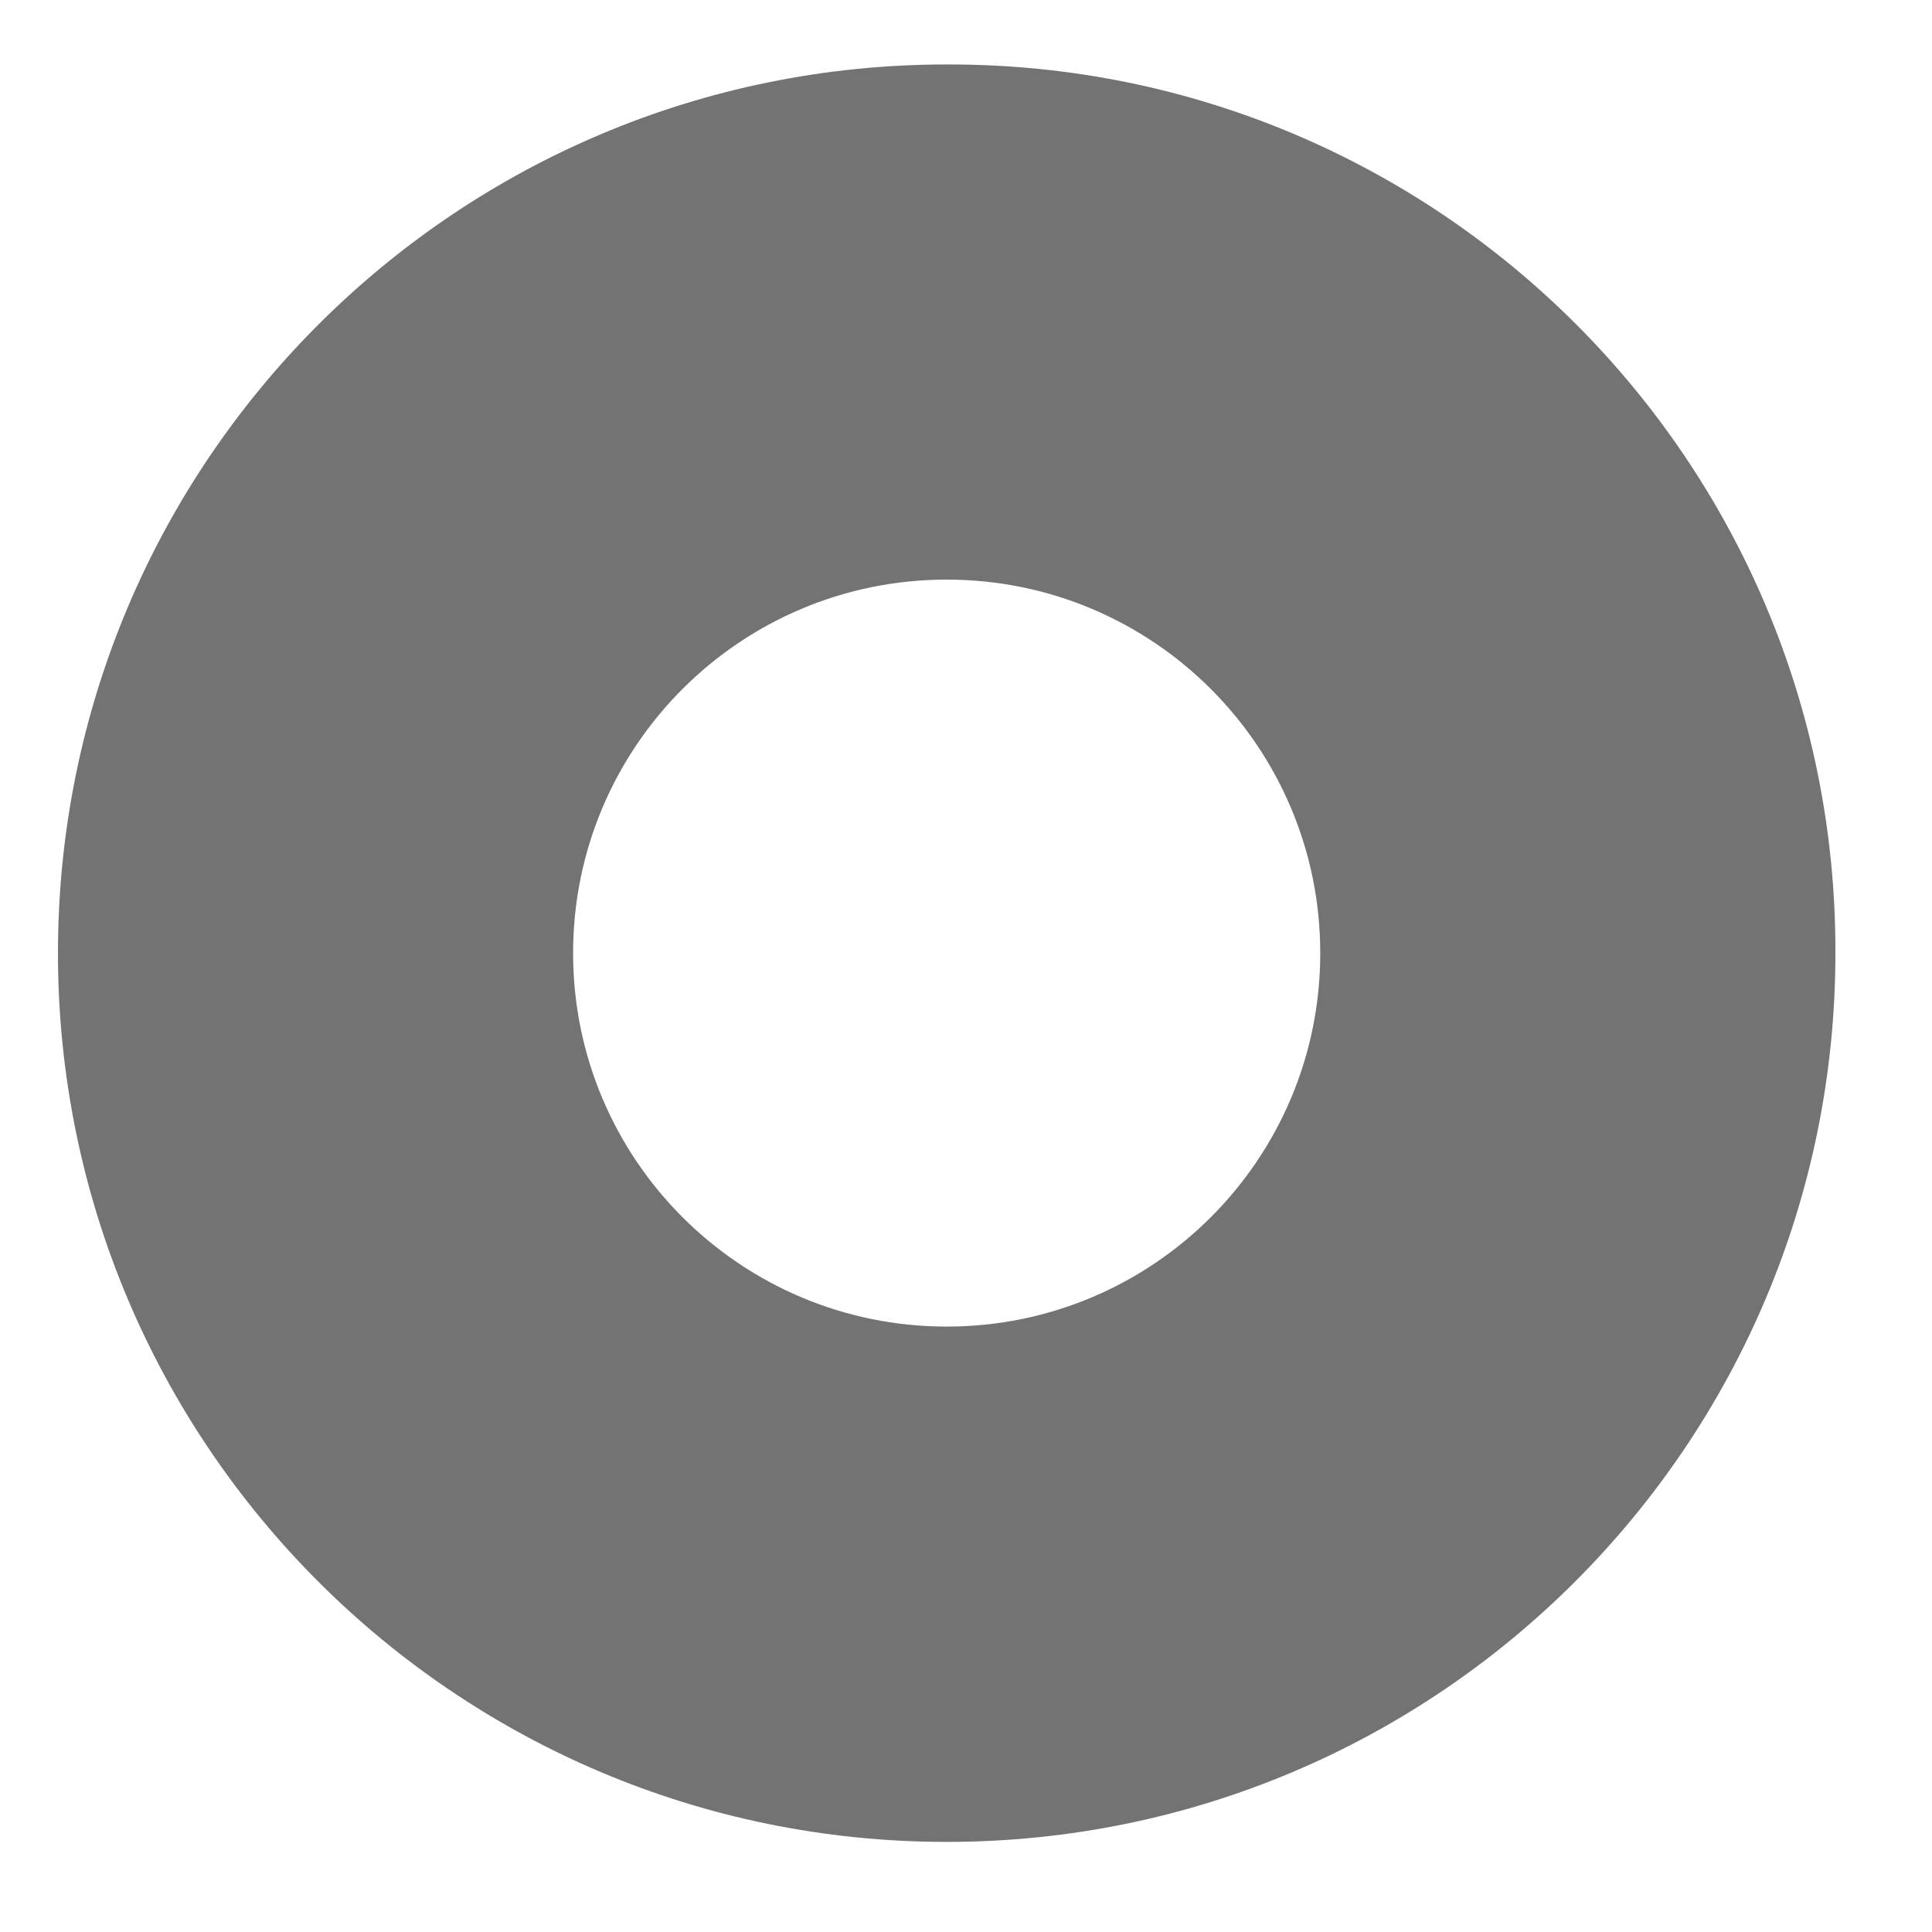 ﻿<?xml version="1.0" encoding="utf-8"?>
<svg version="1.1" xmlns:xlink="http://www.w3.org/1999/xlink" width="11px" height="11px" xmlns="http://www.w3.org/2000/svg">
  <g transform="matrix(1 0 0 1 -192 -512 )">
    <path d="M 3.263 5.427  C 3.263 4.252  4.215 3.3  5.39 3.3  C 6.565 3.3  7.517 4.252  7.517 5.427  C 7.517 6.601  6.565 7.553  5.39 7.553  C 4.215 7.553  3.263 6.601  3.263 5.427  Z M 5.405 0.367  C 5.4 0.367  5.395 0.367  5.39 0.367  C 2.595 0.367  0.33 2.632  0.33 5.427  C 0.33 8.221  2.595 10.487  5.39 10.487  C 8.185 10.487  10.45 8.221  10.45 5.427  C 10.45 5.422  10.45 5.417  10.45 5.412  C 10.45 2.626  8.191 0.367  5.405 0.367  Z " fill-rule="nonzero" fill="#737373" stroke="none" transform="matrix(1 0 0 1 192 512 )" />
  </g>
</svg>